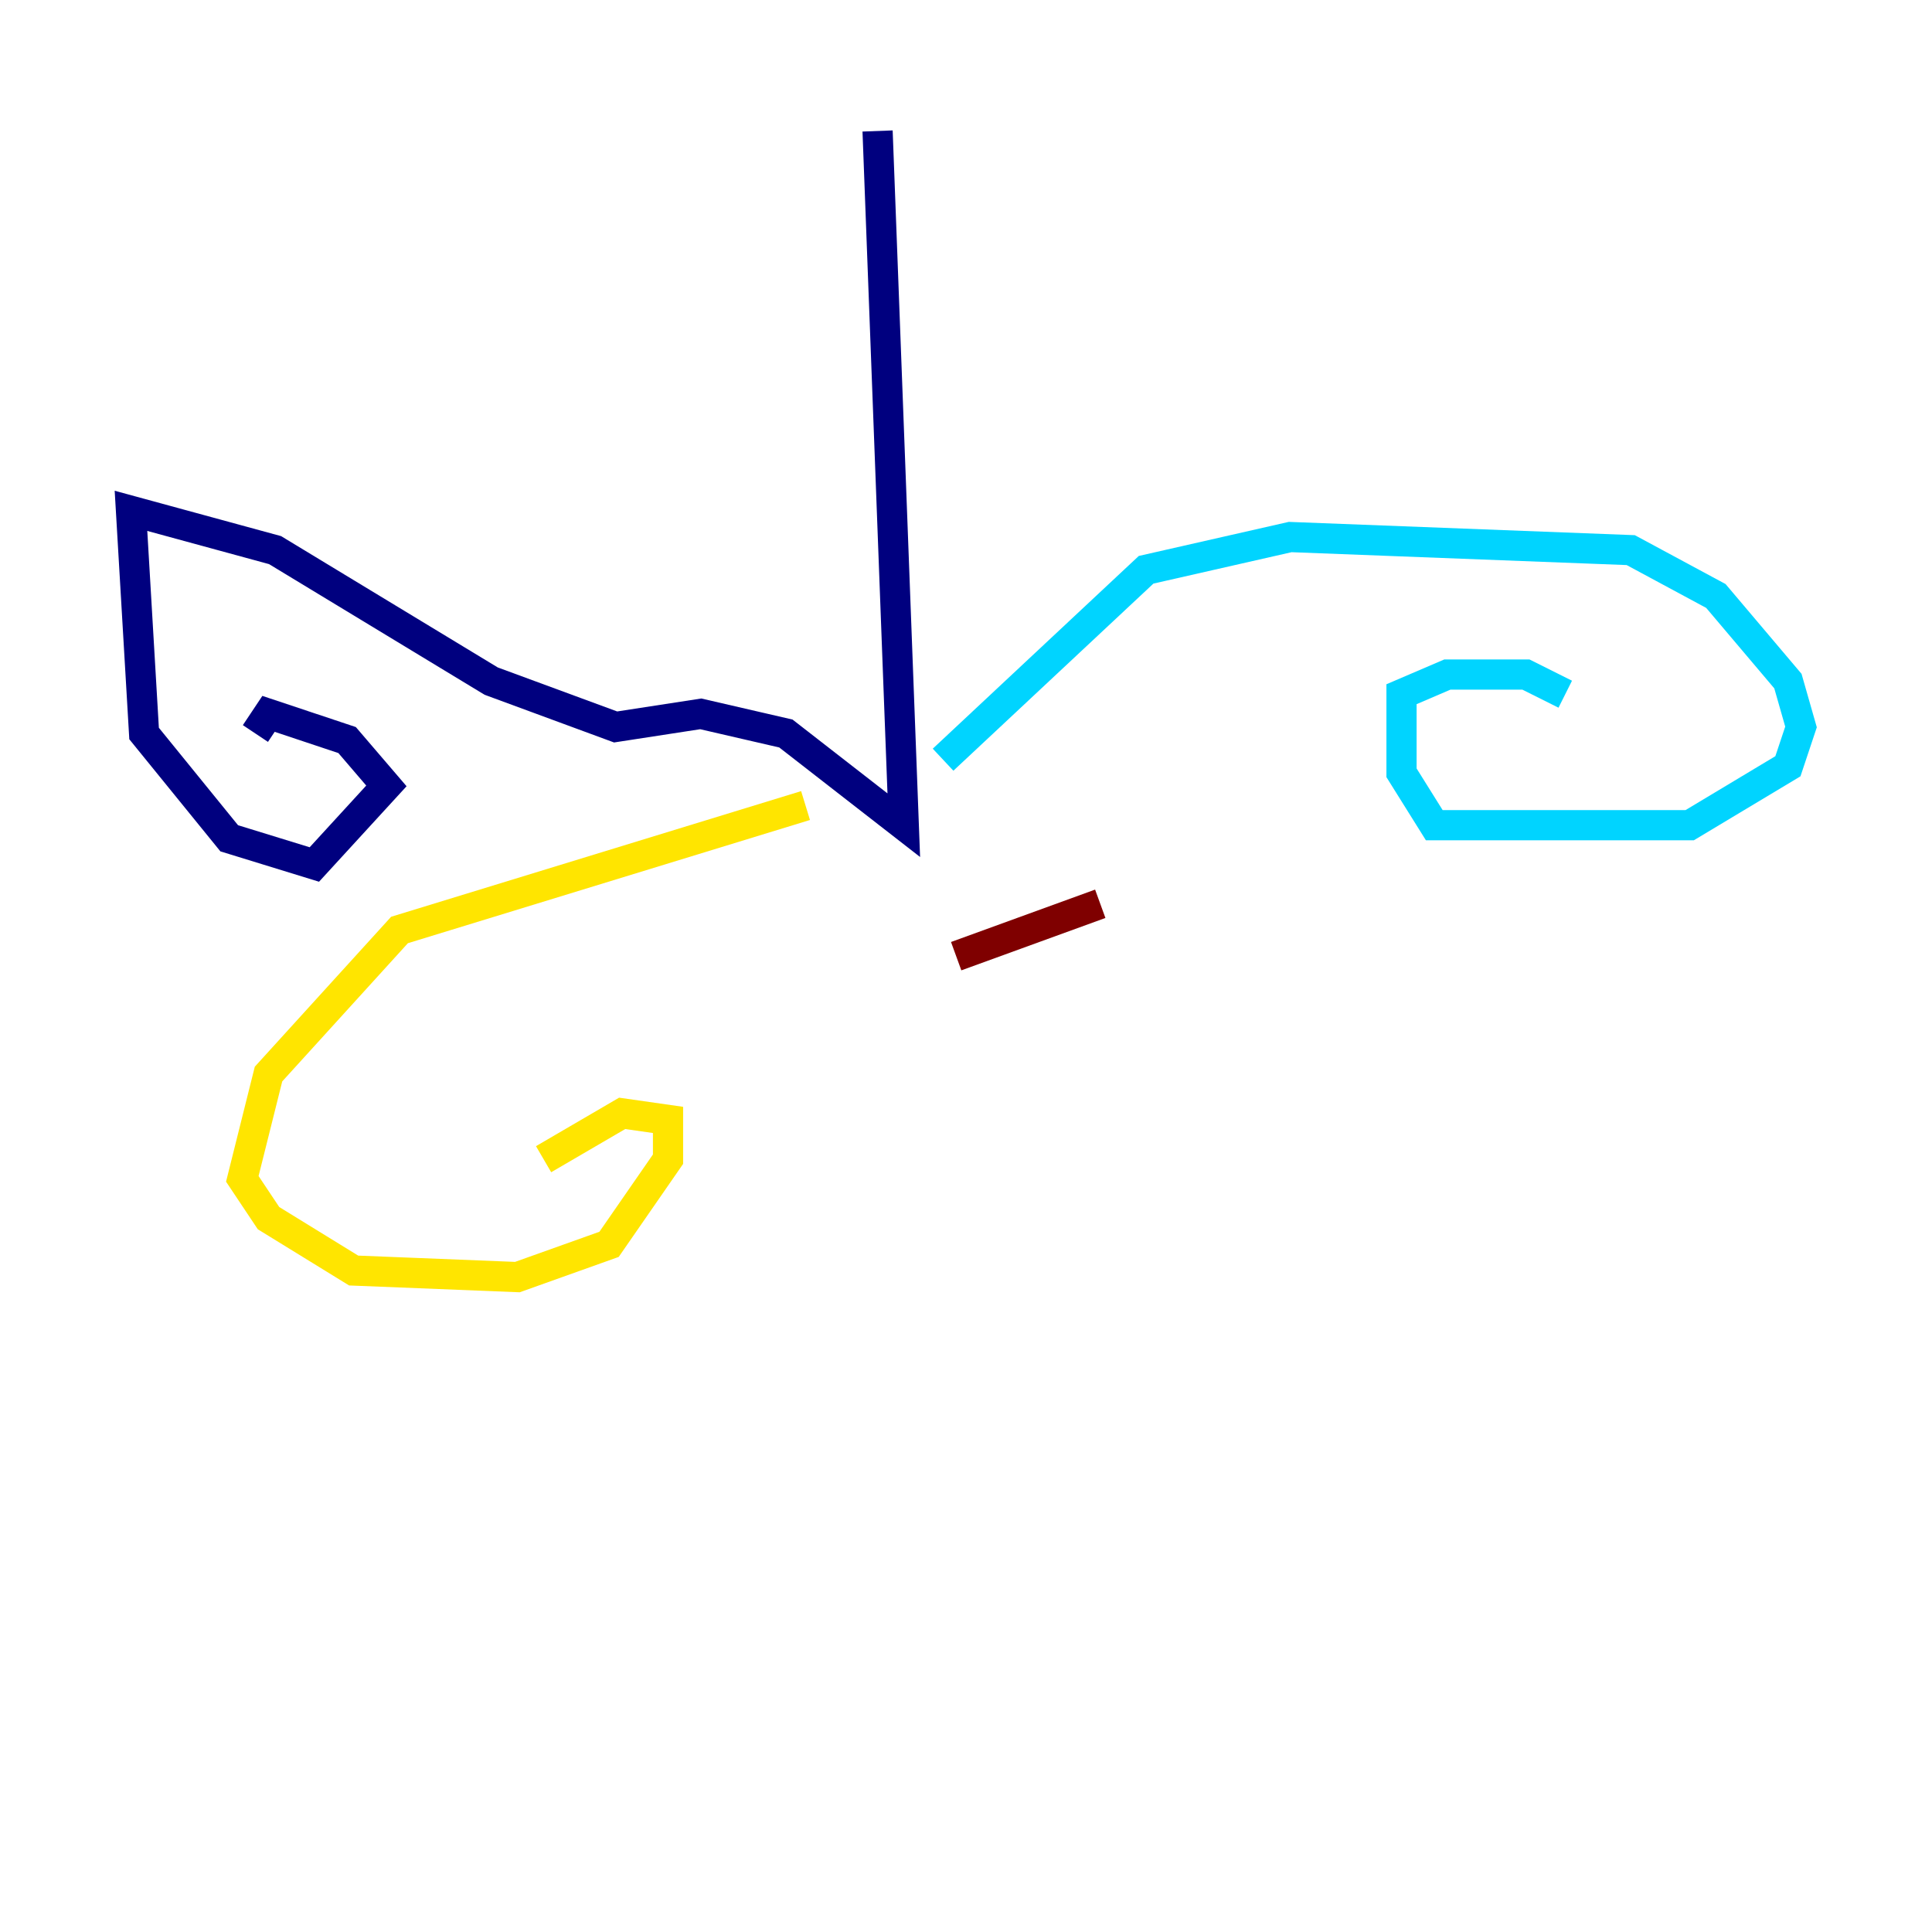<?xml version="1.0" encoding="utf-8" ?>
<svg baseProfile="tiny" height="128" version="1.2" viewBox="0,0,128,128" width="128" xmlns="http://www.w3.org/2000/svg" xmlns:ev="http://www.w3.org/2001/xml-events" xmlns:xlink="http://www.w3.org/1999/xlink"><defs /><polyline fill="none" points="58.142,8.678 59.878,54.671 52.068,48.597 46.427,47.295 40.786,48.163 32.542,45.125 18.224,36.447 8.678,33.844 9.546,48.597 15.186,55.539 20.827,57.275 25.6,52.068 22.997,49.031 17.79,47.295 16.922,48.597" stroke="#00007f" stroke-width="2" /><polyline fill="none" points="62.481,50.332 75.932,37.749 85.478,35.58 108.041,36.447 113.681,39.485 118.454,45.125 119.322,48.163 118.454,50.766 111.946,54.671 95.024,54.671 92.854,51.2 92.854,45.993 95.891,44.691 101.098,44.691 103.702,45.993" stroke="#00d4ff" stroke-width="2" /><polyline fill="none" points="53.37,53.37 26.468,61.614 17.79,71.159 16.054,78.102 17.79,80.705 23.43,84.176 34.278,84.61 40.352,82.441 44.258,76.8 44.258,74.197 41.22,73.763 36.014,76.8" stroke="#ffe500" stroke-width="2" /><polyline fill="none" points="63.349,63.349 72.895,59.878" stroke="#7f0000" stroke-width="2" /></svg>